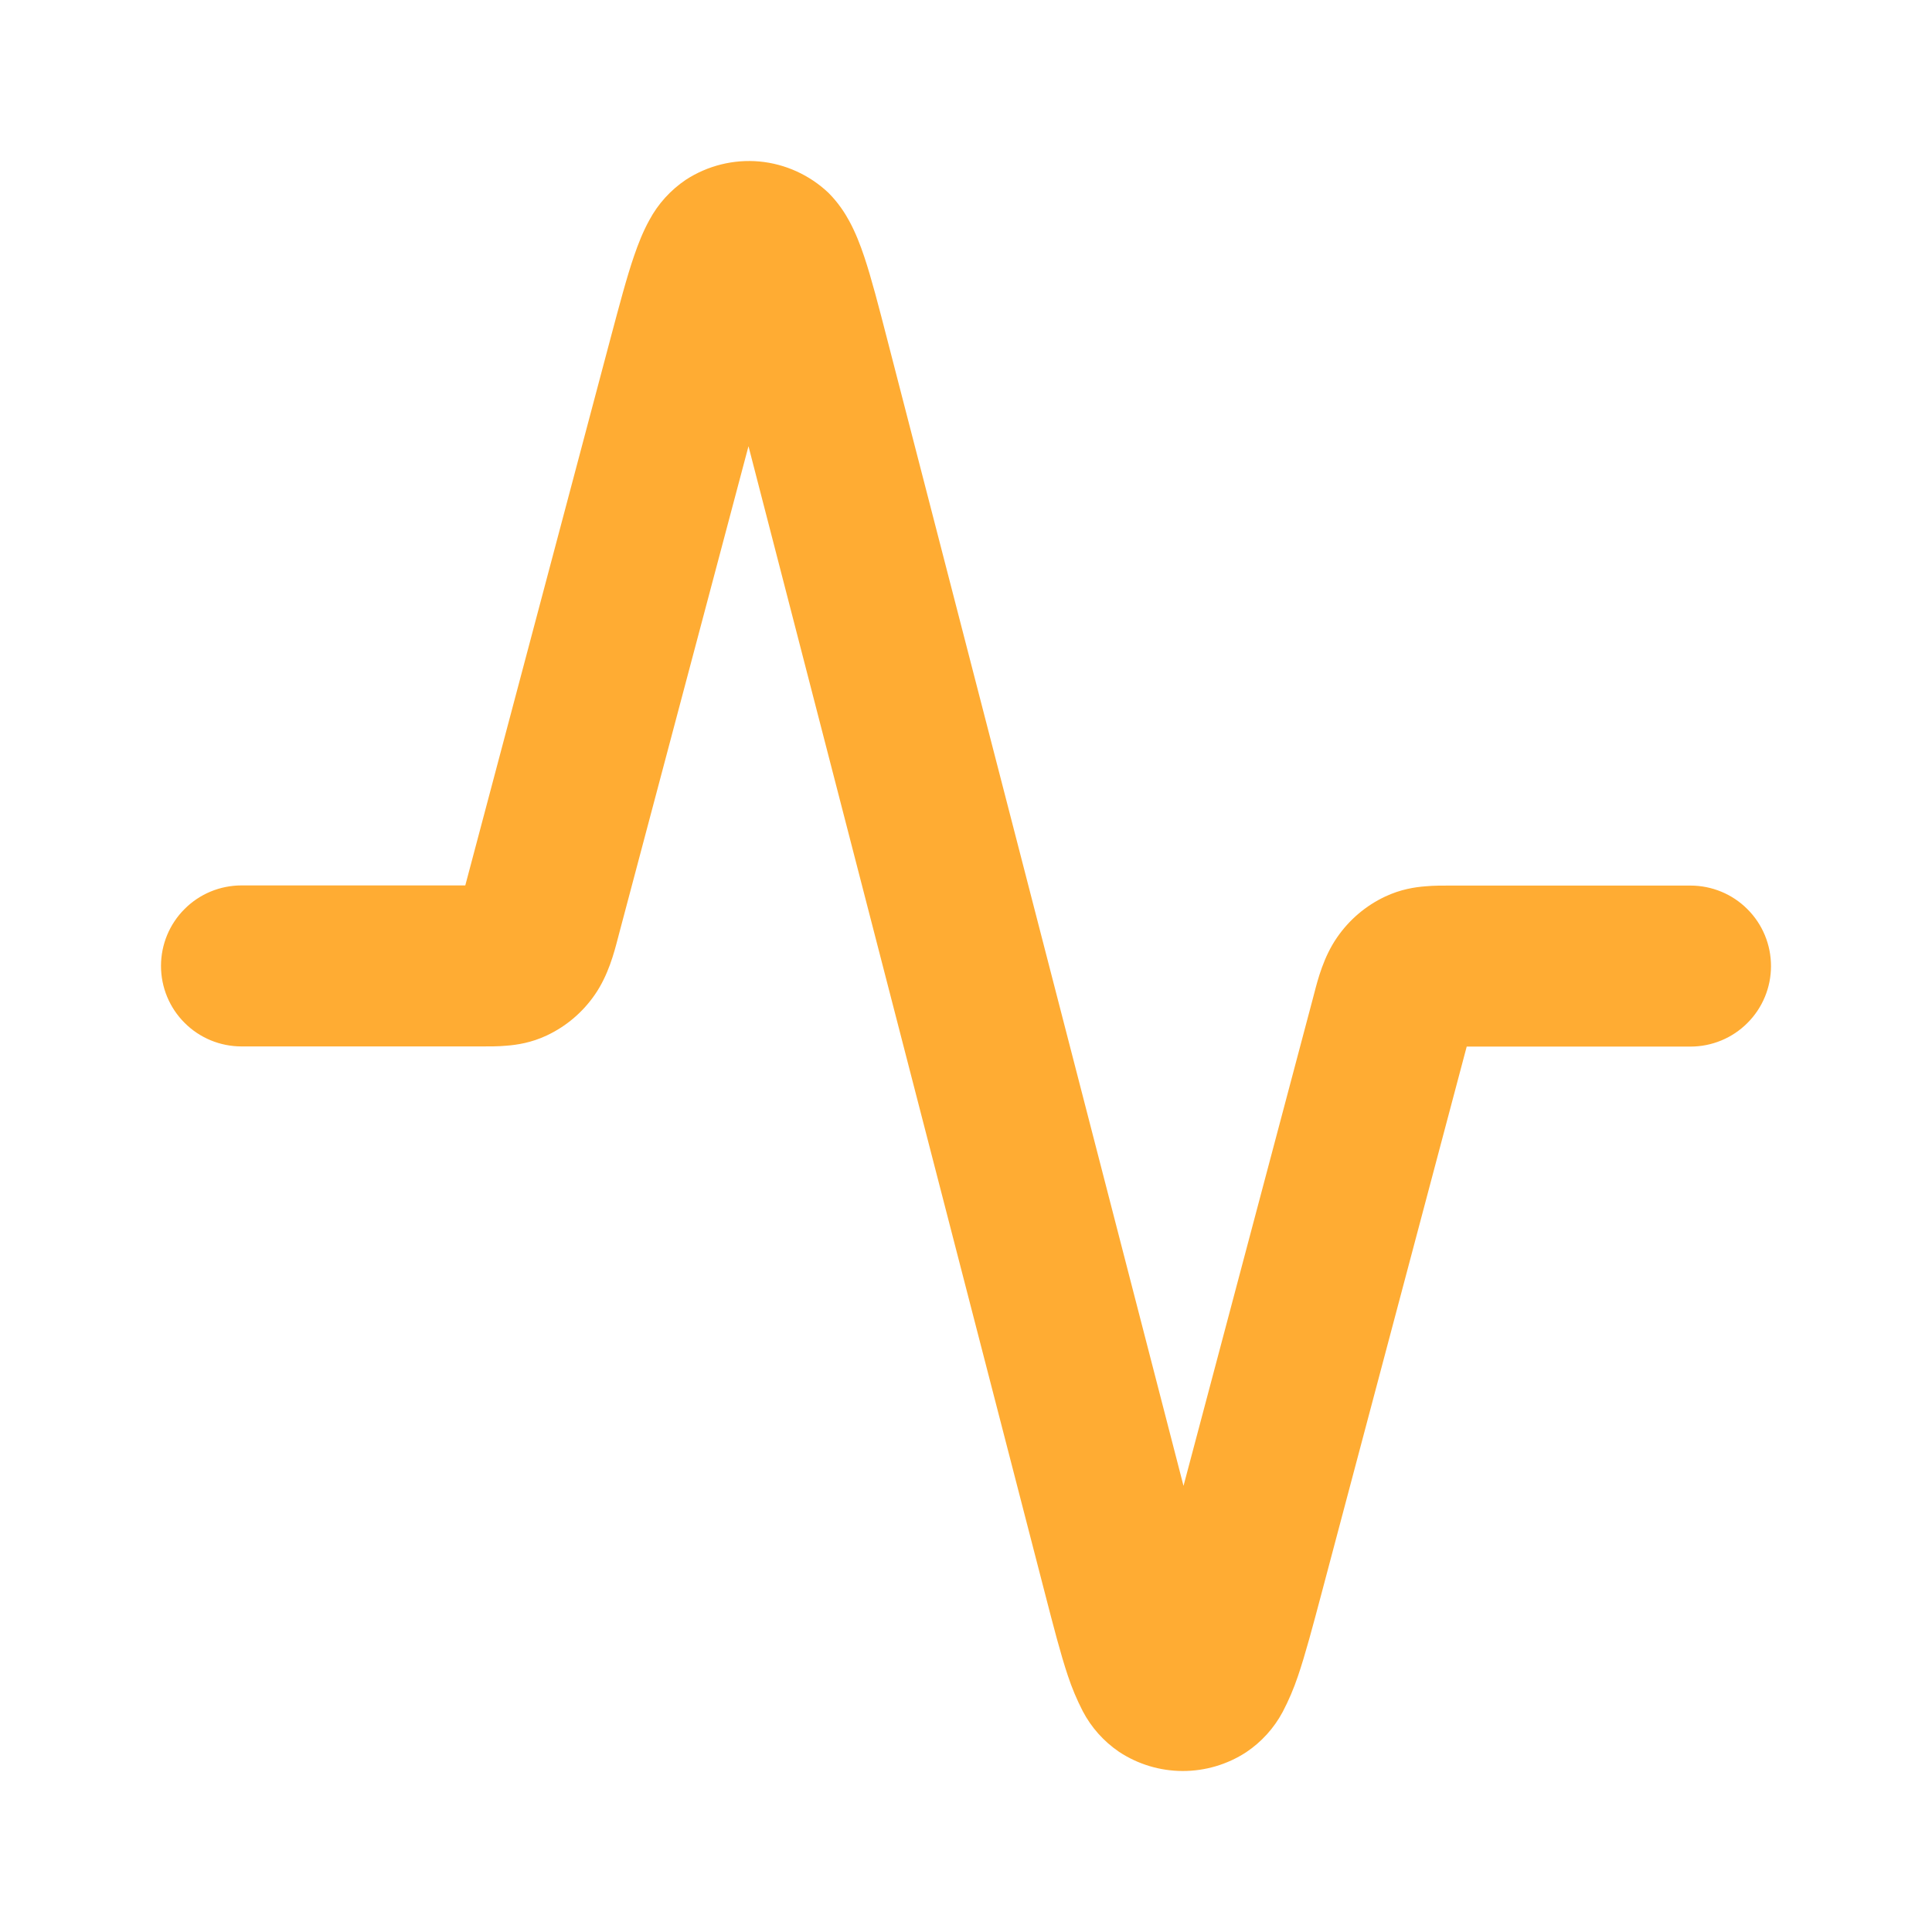 <svg width="24" height="24" viewBox="0 0 24 24" fill="none" xmlns="http://www.w3.org/2000/svg">
<path d="M10.292 2.396C10.416 2.52 10.498 2.65 10.55 2.746C10.629 2.891 10.688 3.046 10.735 3.186C10.825 3.454 10.917 3.811 11.022 4.218L14.702 18.458L16.31 12.4L16.323 12.35L16.326 12.339C16.37 12.169 16.443 11.885 16.609 11.646C16.76 11.426 16.967 11.25 17.208 11.137C17.399 11.047 17.577 11.02 17.708 11.01C17.813 11 17.928 11.001 18.016 11.001H21C21.265 11.001 21.52 11.106 21.707 11.294C21.895 11.481 22 11.736 22 12.001C22 12.266 21.895 12.521 21.707 12.708C21.52 12.896 21.265 13.001 21 13.001H18.22L16.416 19.796C16.308 20.202 16.214 20.558 16.122 20.826C16.071 20.977 16.008 21.125 15.934 21.266C15.826 21.468 15.67 21.64 15.48 21.767C15.245 21.92 14.97 22.001 14.689 22C14.408 21.999 14.134 21.916 13.9 21.761C13.711 21.632 13.556 21.459 13.45 21.256C13.377 21.114 13.315 20.967 13.265 20.815C13.175 20.547 13.083 20.19 12.978 19.783L9.298 5.543L7.69 11.6L7.677 11.65L7.674 11.661C7.63 11.831 7.556 12.115 7.391 12.354C7.24 12.574 7.033 12.75 6.792 12.863C6.601 12.953 6.423 12.98 6.292 12.99C6.187 13 6.072 12.999 5.984 12.999H3C2.735 12.999 2.48 12.894 2.293 12.706C2.105 12.519 2 12.264 2 11.999C2 11.734 2.105 11.479 2.293 11.292C2.48 11.104 2.735 10.999 3 10.999H5.78L7.584 4.203C7.692 3.798 7.786 3.441 7.878 3.175C7.926 3.035 7.986 2.88 8.066 2.735C8.174 2.533 8.33 2.361 8.52 2.233C8.791 2.057 9.113 1.977 9.434 2.006C9.756 2.036 10.058 2.174 10.292 2.396Z" fill="#FFAC33"/>
</svg>
